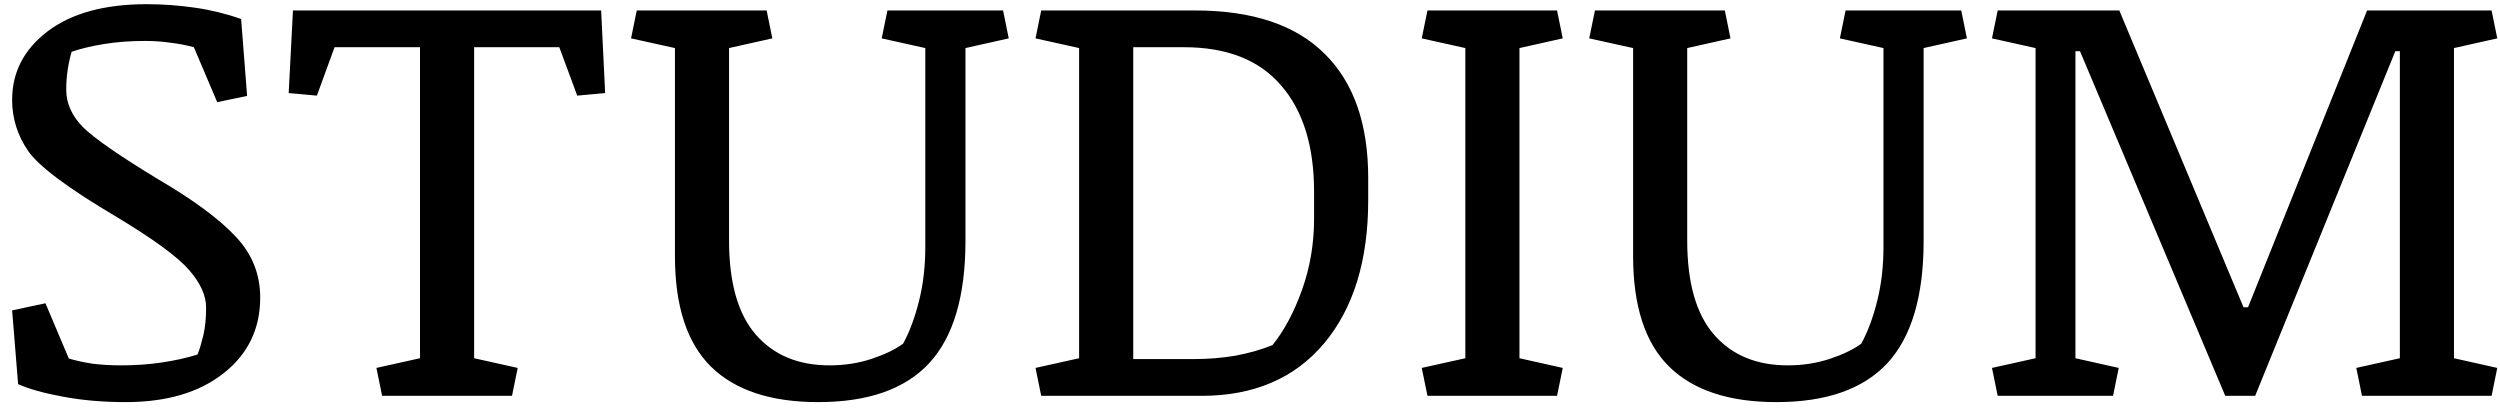 <svg width="120" height="20" viewBox="0 0 120 20" fill="none" xmlns="http://www.w3.org/2000/svg">
<path d="M7.555 8.582C9.268 9.585 10.517 10.505 11.301 11.344C12.094 12.173 12.49 13.153 12.49 14.283C12.49 15.787 11.902 16.999 10.727 17.92C9.56 18.84 7.997 19.301 6.037 19.301C4.943 19.301 3.941 19.214 3.029 19.041C2.127 18.877 1.407 18.676 0.869 18.439L0.582 14.898L2.182 14.557L3.303 17.209C3.64 17.309 4.014 17.391 4.424 17.455C4.843 17.51 5.312 17.537 5.832 17.537C6.507 17.537 7.149 17.491 7.76 17.4C8.38 17.309 8.954 17.182 9.482 17.018C9.574 16.79 9.665 16.489 9.756 16.115C9.847 15.732 9.893 15.281 9.893 14.762C9.893 14.188 9.624 13.591 9.086 12.971C8.548 12.342 7.386 11.49 5.6 10.414C3.285 9.047 1.867 7.99 1.348 7.242C0.837 6.495 0.582 5.679 0.582 4.795C0.582 3.464 1.152 2.366 2.291 1.5C3.439 0.634 5.021 0.201 7.035 0.201C7.801 0.201 8.566 0.256 9.332 0.365C10.107 0.475 10.854 0.657 11.574 0.912L11.861 4.604L10.426 4.904L9.305 2.266C8.931 2.165 8.548 2.092 8.156 2.047C7.773 1.992 7.372 1.965 6.953 1.965C6.251 1.965 5.595 2.015 4.984 2.115C4.374 2.215 3.859 2.339 3.439 2.484C3.357 2.758 3.294 3.049 3.248 3.359C3.202 3.66 3.18 3.979 3.18 4.316C3.18 4.964 3.449 5.561 3.986 6.107C4.533 6.645 5.723 7.47 7.555 8.582ZM20.16 2.266H16.059L15.211 4.59L13.857 4.467L14.062 0.502H28.855L29.047 4.467L27.707 4.59L26.846 2.266H22.758V17.195L24.85 17.66L24.576 19H18.342L18.068 17.66L20.16 17.195V2.266ZM34.994 11.535C34.994 13.568 35.422 15.076 36.279 16.061C37.136 17.045 38.316 17.537 39.82 17.537C40.54 17.537 41.215 17.432 41.844 17.223C42.473 17.013 42.974 16.771 43.348 16.498C43.658 15.933 43.913 15.249 44.113 14.447C44.314 13.645 44.414 12.788 44.414 11.877V2.307L42.322 1.842L42.596 0.502H48.147L48.42 1.842L46.342 2.307V11.562C46.342 14.215 45.763 16.17 44.605 17.428C43.448 18.676 41.671 19.301 39.273 19.301C37.004 19.301 35.29 18.736 34.133 17.605C32.975 16.466 32.397 14.693 32.397 12.287V2.307L30.291 1.842L30.564 0.502H36.799L37.072 1.842L34.994 2.307V11.535ZM51.797 2.307L49.705 1.842L49.978 0.502H57.361C60.114 0.502 62.188 1.195 63.582 2.58C64.977 3.956 65.674 5.943 65.674 8.541V9.607C65.674 12.506 64.967 14.798 63.555 16.484C62.142 18.162 60.182 19 57.676 19H49.978L49.705 17.66L51.797 17.195V2.307ZM54.395 2.266V17.236H57.279C57.99 17.236 58.665 17.182 59.303 17.072C59.941 16.954 60.533 16.785 61.08 16.566C61.645 15.865 62.119 14.976 62.502 13.9C62.885 12.825 63.076 11.69 63.076 10.496V9.211C63.076 7.014 62.547 5.31 61.49 4.098C60.442 2.876 58.888 2.266 56.828 2.266H54.395ZM70.336 2.307L68.244 1.842L68.518 0.502H74.738L75.012 1.842L72.934 2.307V17.195L75.012 17.66L74.738 19H68.518L68.244 17.66L70.336 17.195V2.307ZM80.986 11.535C80.986 13.568 81.415 15.076 82.272 16.061C83.128 17.045 84.309 17.537 85.812 17.537C86.533 17.537 87.207 17.432 87.836 17.223C88.465 17.013 88.966 16.771 89.34 16.498C89.65 15.933 89.905 15.249 90.106 14.447C90.306 13.645 90.406 12.788 90.406 11.877V2.307L88.314 1.842L88.588 0.502H94.139L94.412 1.842L92.334 2.307V11.562C92.334 14.215 91.755 16.17 90.598 17.428C89.44 18.676 87.663 19.301 85.266 19.301C82.996 19.301 81.283 18.736 80.125 17.605C78.967 16.466 78.389 14.693 78.389 12.287V2.307L76.283 1.842L76.557 0.502H82.791L83.064 1.842L80.986 2.307V11.535ZM97.707 2.307L95.615 1.842L95.889 0.502H101.727L107.688 14.748H107.906L113.621 0.502H119.596L119.869 1.842L117.791 2.307V17.195L119.869 17.66L119.596 19H113.375L113.102 17.66L115.193 17.195V2.457H114.975L108.248 19H106.812L99.84 2.457H99.621V17.195L101.699 17.66L101.426 19H95.889L95.615 17.66L97.707 17.195V2.307Z" fill="black"/>
</svg>
